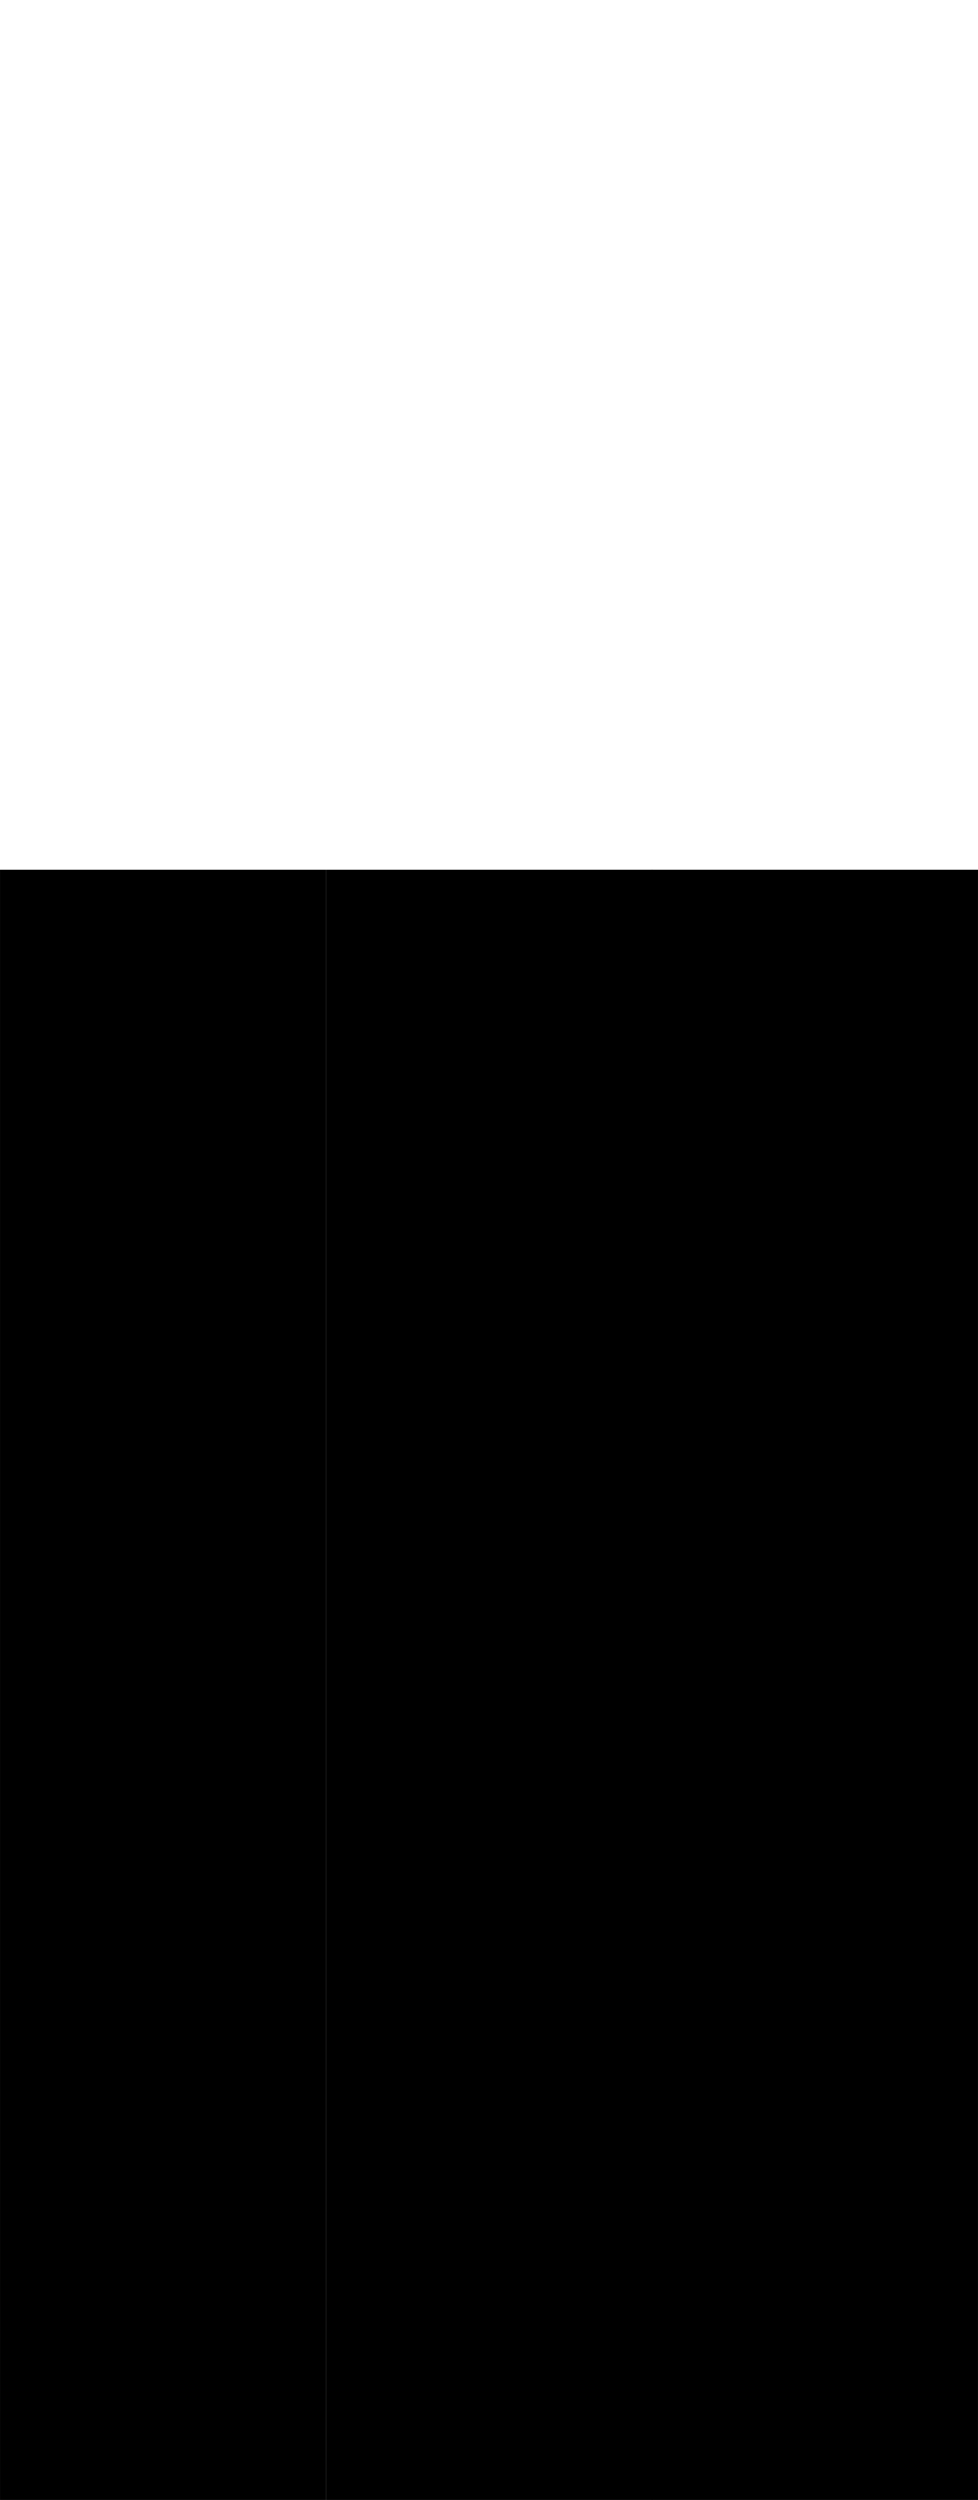 <?xml version="1.0" encoding="UTF-8" standalone="no"?>
<!-- Created with Inkscape (http://www.inkscape.org/) -->

<svg
   xmlns:dc="http://purl.org/dc/elements/1.1/"
   xmlns:cc="http://creativecommons.org/ns#"
   xmlns:rdf="http://www.w3.org/1999/02/22-rdf-syntax-ns#"
   xmlns:svg="http://www.w3.org/2000/svg"
   xmlns="http://www.w3.org/2000/svg"
   xmlns:sodipodi="http://sodipodi.sourceforge.net/DTD/sodipodi-0.dtd"
   xmlns:inkscape="http://www.inkscape.org/namespaces/inkscape"
   width="9"
   height="23"
   viewBox="0 0 2.381 6.085"
   version="1.1"
   id="svg8"
   inkscape:version="0.92.1 r15371"
   sodipodi:docname="blackliv.svg">
  <defs
     id="defs2" />
  <sodipodi:namedview
     id="base"
     pagecolor="#ffffff"
     bordercolor="#666666"
     borderopacity="1.0"
     inkscape:pageopacity="0.0"
     inkscape:pageshadow="2"
     inkscape:zoom="45.254834"
     inkscape:cx="4.7049768"
     inkscape:cy="14.073248"
     inkscape:document-units="mm"
     inkscape:current-layer="layer1"
     showgrid="false"
     fit-margin-top="0"
     fit-margin-left="0"
     fit-margin-right="0"
     fit-margin-bottom="0"
     inkscape:window-width="1920"
     inkscape:window-height="1017"
     inkscape:window-x="-8"
     inkscape:window-y="-8"
     inkscape:window-maximized="1"
     units="px" />
  <g
     inkscape:label="Ebene 1"
     inkscape:groupmode="layer"
     id="layer1"
     transform="translate(-15.5,-131.189)">
    <rect
       style="opacity:1;fill:#000000;fill-opacity:1;fill-rule:nonzero;stroke:none;stroke-width:0.045;stroke-linejoin:round;stroke-miterlimit:4;stroke-dasharray:none;stroke-opacity:0.708;paint-order:markers fill stroke"
       id="rect4485"
       width="3.969"
       height="0.794"
       x="133.306"
       y="-16.294"
       transform="rotate(90)" />
    <rect
       style="opacity:1;fill:#000000;fill-opacity:1;fill-rule:nonzero;stroke:none;stroke-width:0.045;stroke-linejoin:round;stroke-miterlimit:4;stroke-dasharray:none;stroke-opacity:0.708;paint-order:markers fill stroke"
       id="rect4485-8"
       width="3.969"
       height="0.794"
       x="133.306"
       y="-17.088"
       transform="rotate(90)" />
    <rect
       style="opacity:1;fill:#000000;fill-opacity:1;fill-rule:nonzero;stroke:none;stroke-width:0.045;stroke-linejoin:round;stroke-miterlimit:4;stroke-dasharray:none;stroke-opacity:0.708;paint-order:markers fill stroke"
       id="rect4485-81"
       width="3.969"
       height="0.794"
       x="133.306"
       y="-17.881"
       transform="rotate(90)" />
  </g>
</svg>
